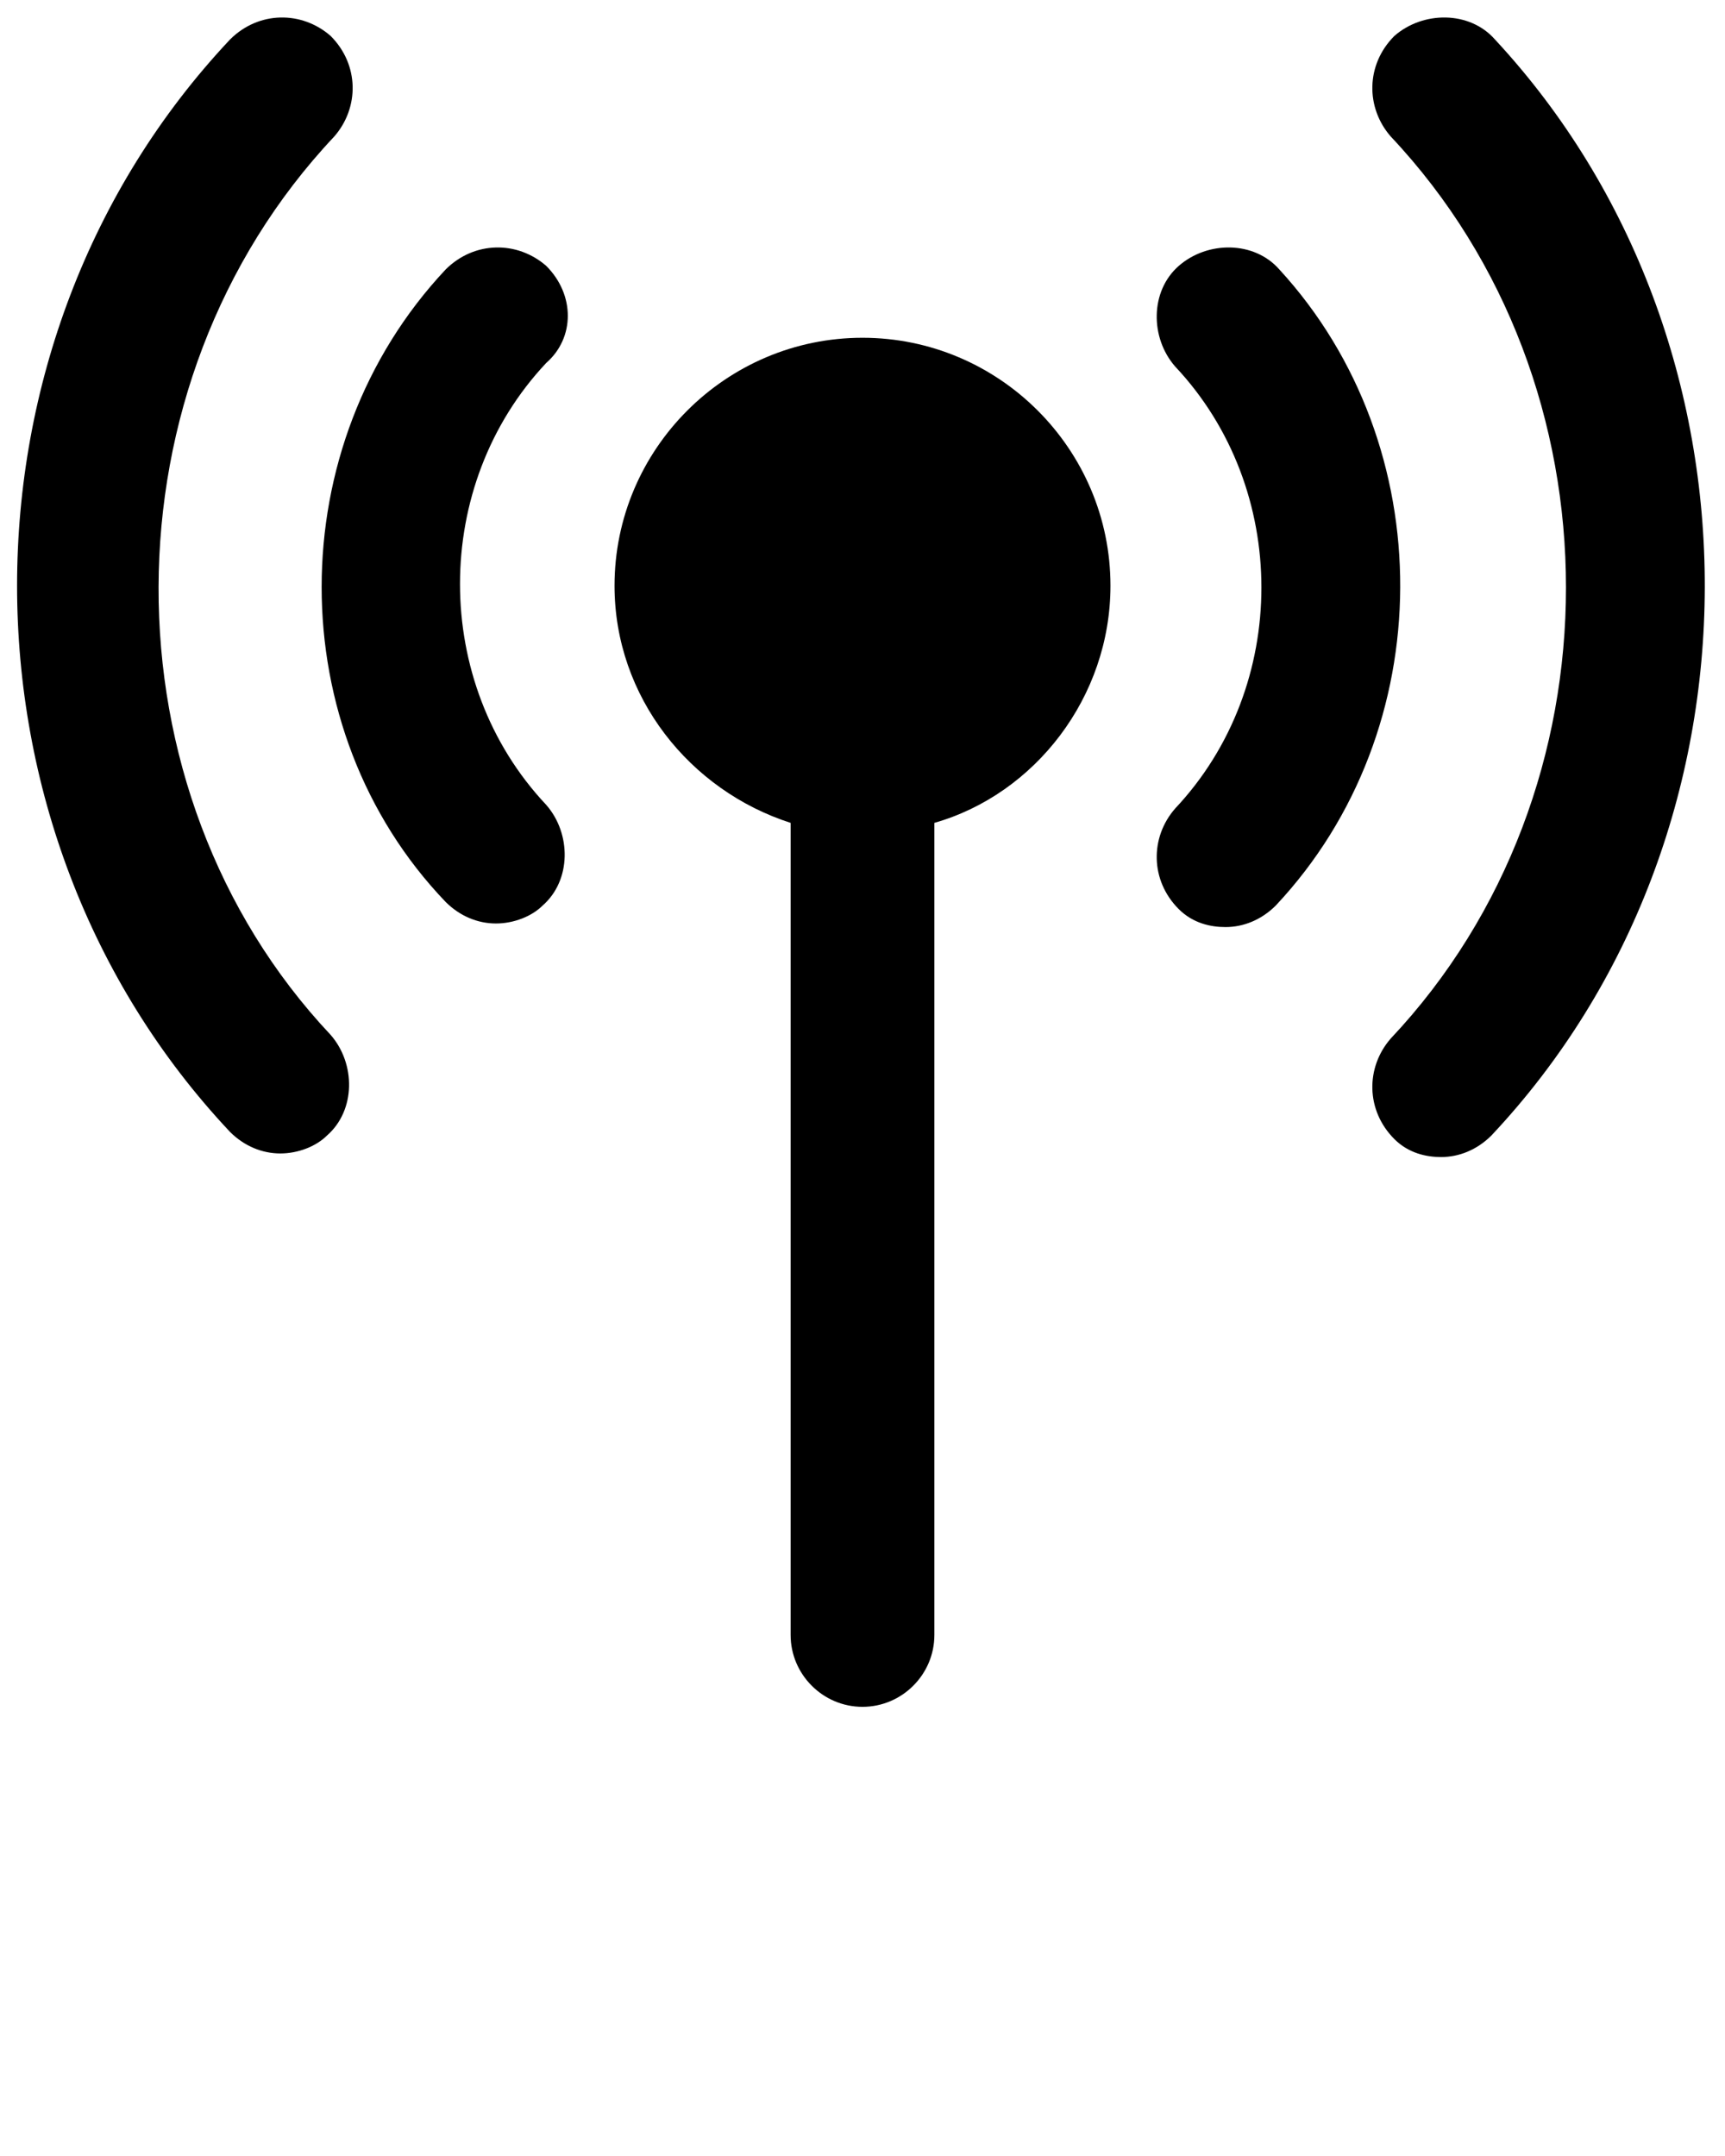 <svg xmlns="http://www.w3.org/2000/svg" xmlns:xlink="http://www.w3.org/1999/xlink" version="1.1" x="0px" y="0px" viewBox="0 0 48 60" style="enable-background:new 0 0 48 48;" xml:space="preserve"><style type="text/css">.st0{fill:#000000;}</style><g><g><path class="st0" d="M41.6,1.1c-0.7-0.8-2-0.8-2.8-0.1C38,1.8,38,3,38.7,3.8c6.5,6.9,6.5,18.2,0,25.1c-0.7,0.8-0.7,2,0.1,2.8    c0.4,0.4,0.9,0.5,1.3,0.5c0.5,0,1-0.2,1.4-0.6C49.4,23.2,49.4,9.5,41.6,1.1z"/><path class="st0" d="M35.6,7.5c-0.7-0.8-2-0.8-2.8-0.1c-0.8,0.7-0.8,2-0.1,2.8c3.2,3.4,3.2,8.9,0,12.3c-0.7,0.8-0.7,2,0.1,2.8    c0.4,0.4,0.9,0.5,1.3,0.5c0.5,0,1-0.2,1.4-0.6C40.1,20.3,40.1,12.4,35.6,7.5z"/><path class="st0" d="M9.3,3.8C10,3,10,1.8,9.2,1c-0.8-0.7-2-0.7-2.8,0.1c-7.9,8.4-7.9,22,0,30.4c0.4,0.4,0.9,0.6,1.4,0.6    c0.5,0,1-0.2,1.3-0.5c0.8-0.7,0.8-2,0.1-2.8C2.8,22,2.8,10.7,9.3,3.8z"/><path class="st0" d="M15.2,7.4c-0.8-0.7-2-0.7-2.8,0.1c-4.6,4.9-4.6,12.8,0,17.6c0.4,0.4,0.9,0.6,1.4,0.6c0.5,0,1-0.2,1.3-0.5    c0.8-0.7,0.8-2,0.1-2.8c-3.2-3.4-3.2-8.9,0-12.3C16,9.4,16,8.2,15.2,7.4z"/></g><path class="st0" d="M30.9,16.3c0-3.8-3.1-6.9-6.9-6.9s-6.9,3.1-6.9,6.9c0,3.1,2.1,5.7,4.9,6.6v22.6c0,1.1,0.9,2,2,2s2-0.9,2-2   V22.9C28.8,22.1,30.9,19.4,30.9,16.3z"/></g></svg>
